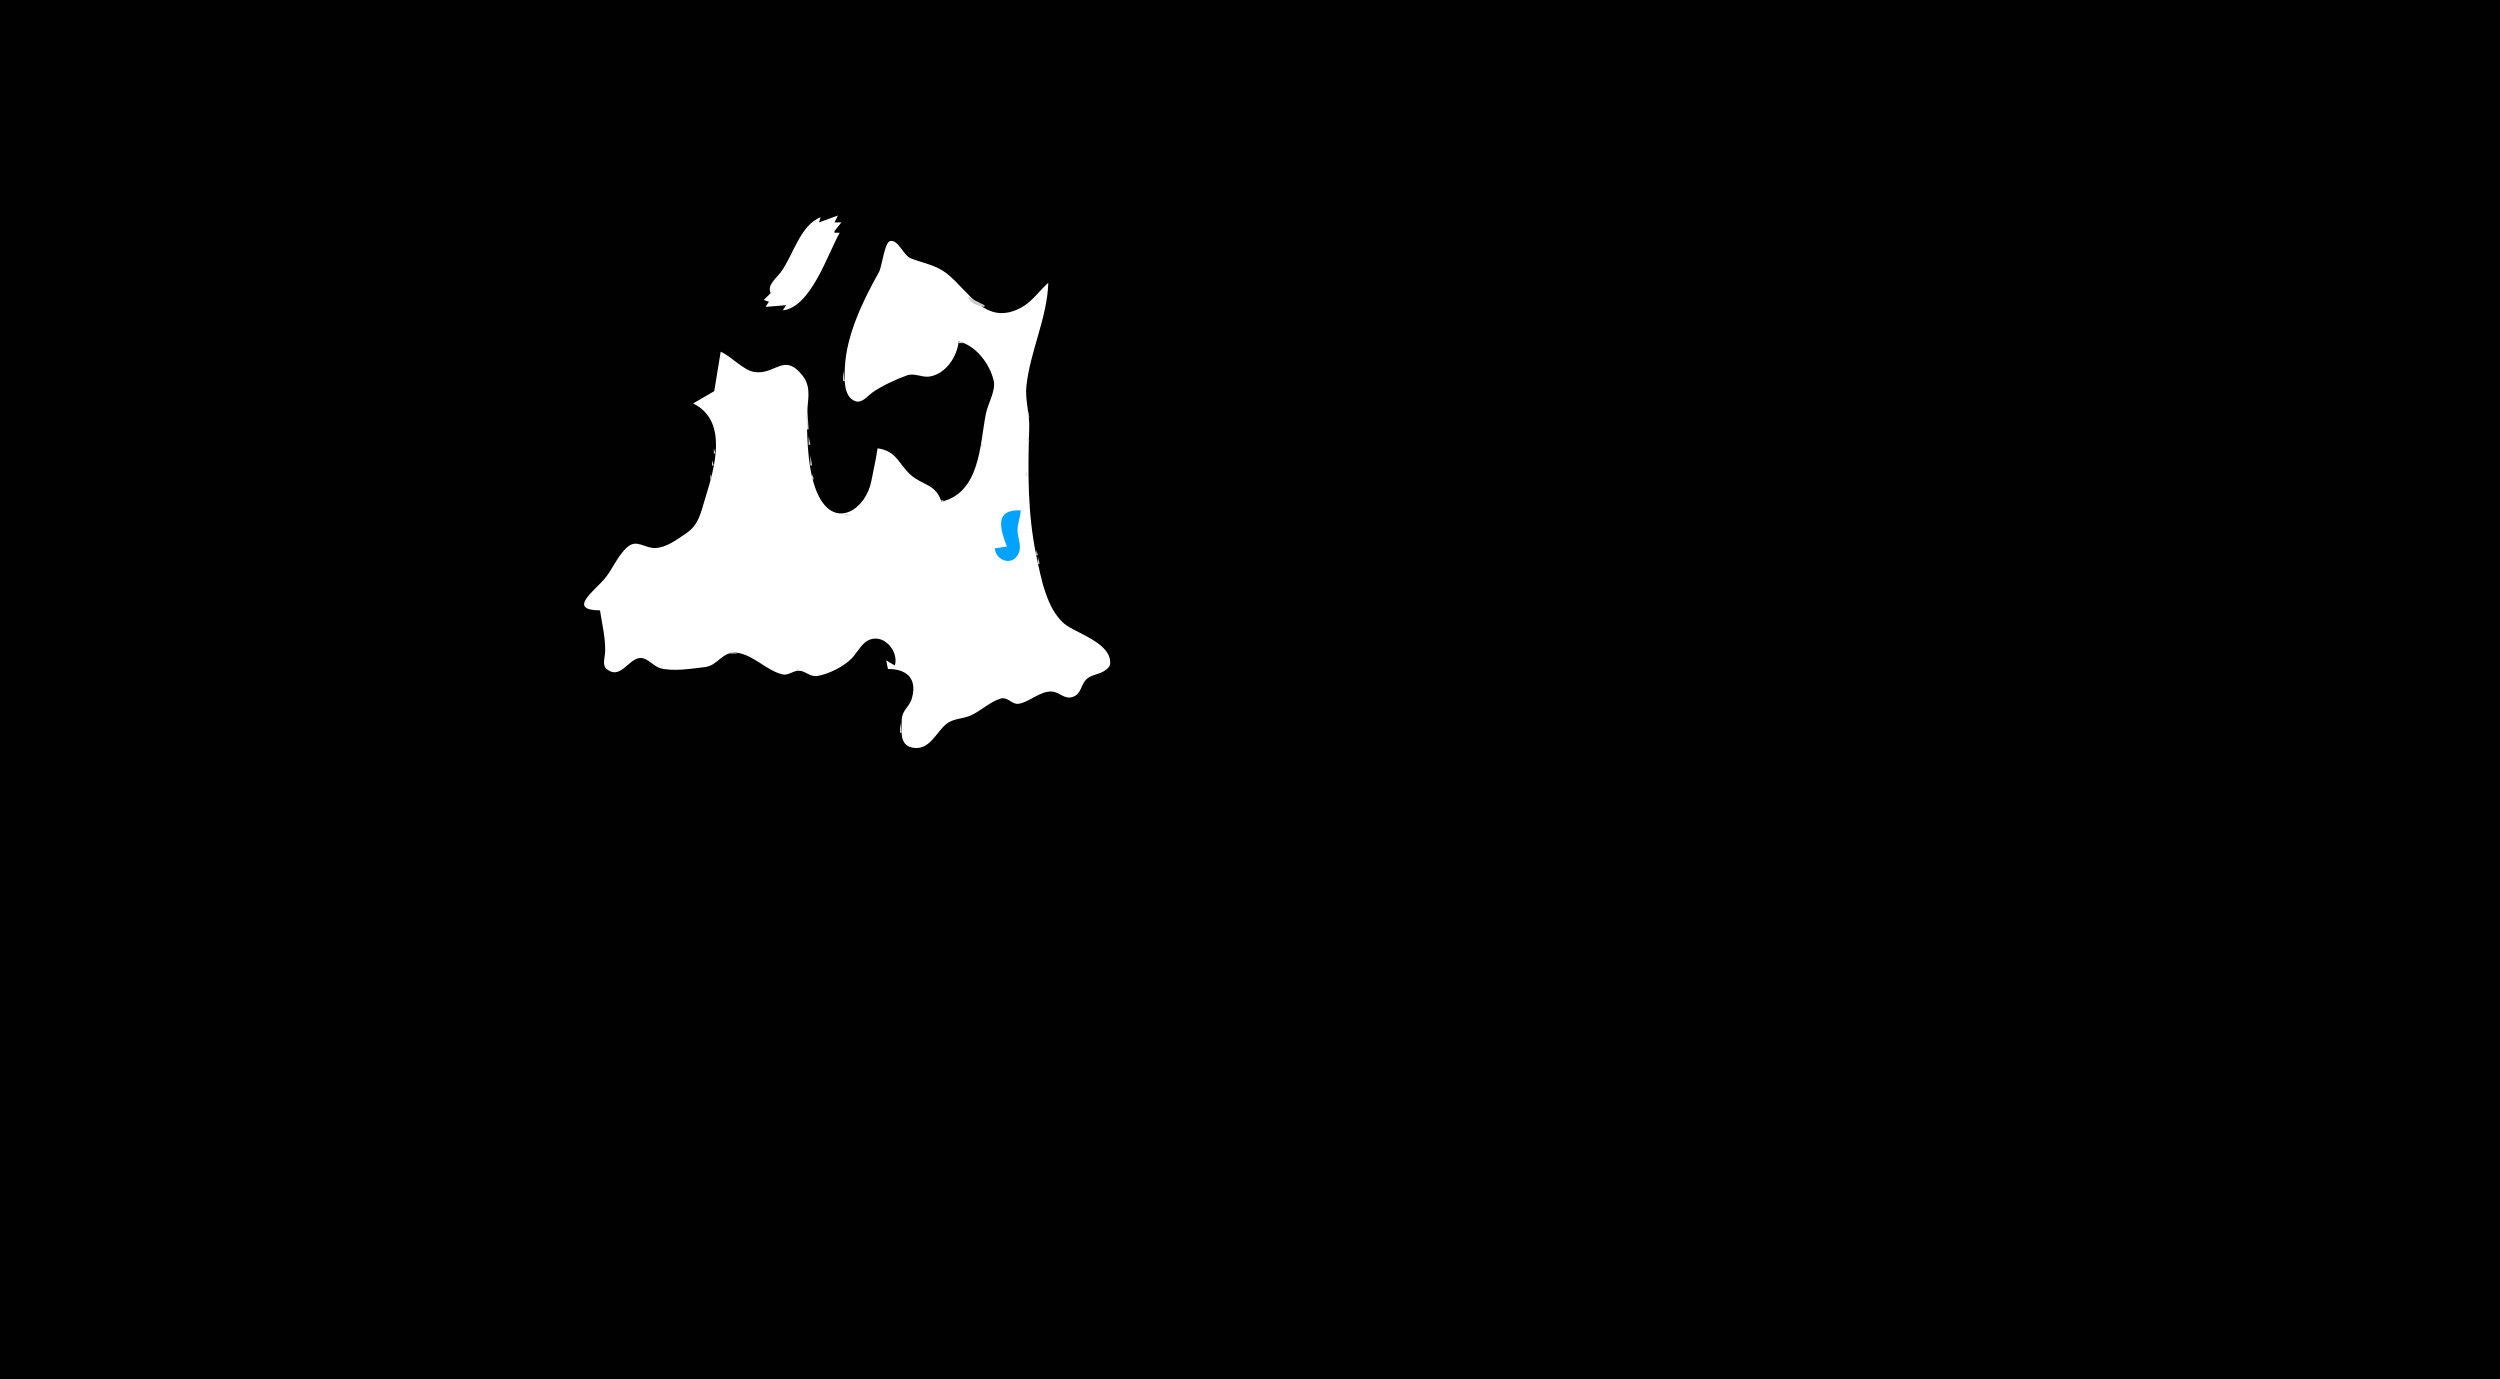 <?xml version="1.0" standalone="yes"?>
<svg xmlns="http://www.w3.org/2000/svg" width="1450" height="800">
                        <path onclick = "Aomori()" class = "Aomori" style = "fill:#010101;" d="M0 0L0 800L1450 800L1450 0L0 0z"/>
                        <path onclick = "Aomori()" class = "Aomori" style = "fill:#ffffff;" d="M475 129L476 126C464.091 130.396 459.934 148.525 452.761 158C450.087 161.533 444.743 165.474 447 170L443 174L446 175L444 178L456 177L454 180C470.172 178.333 479.896 147.761 487 135L484 135L484 134L488 129L484 129L486 125L475 129M556 198C566.022 200.409 574.138 211 576.385 221C577.628 226.535 572.901 234.41 571.804 240C568.257 258.082 568.483 285.657 546 291C542.956 280.753 535.068 281.545 528.278 275.49C521.024 269.021 520.257 261.687 509 260C508.072 266.312 506.59 272.716 505.382 279C502.282 295.126 484.897 307.097 474.996 287.996C468.583 275.623 468.102 255.752 468.005 242C467.946 233.747 471.216 225.198 465.606 218.004C454.698 204.018 449.65 217.756 437.424 215.733C430.997 214.669 424.236 206.691 418 204L414.258 226.866L402 234C422.545 244.055 414.538 271.258 409.025 289C406.535 297.016 405.411 304.368 397.996 309.304C392.725 312.813 386.58 317.655 380 317.867C374.034 318.058 369.368 312.607 364.04 317.164C358.083 322.258 355.489 330.054 350.482 335.907C344.486 342.916 328.902 353.945 348 354C349.211 362.237 351.192 369.539 350.985 378C350.918 380.747 349.212 385.758 351.618 387.836C359.609 394.738 364.367 382.273 371.001 381.662C375.596 381.239 378.781 386.419 383 387.566C390.556 389.621 401.307 387.761 408.996 386.891C416.243 386.071 418.949 377.738 427 378.534C436.746 379.497 445.015 389.328 454.09 391.177C457.57 391.886 460.45 388.546 464 389.042C467.638 389.551 470.081 392.683 474 392.078C480.496 391.075 489.376 386.599 493.907 381.957C497.353 378.426 499.968 372.341 505.004 370.8C513.69 368.143 521.323 378.514 519 386L514 383L515 388C525.473 388.001 532.196 393.085 528.923 404.946C527.445 410.301 523.093 411.587 523.004 418C522.923 423.788 521.614 432.062 529.015 433.59C539.273 435.708 542.827 424.546 549.143 419.703C553.08 416.685 558.583 416.951 563 414.964C568.891 412.316 573.849 407.325 579.999 405.272C584.681 403.71 586.69 408.93 591.039 408.153C597.395 407.018 603.189 400.755 610 401.101C614.413 401.326 617.276 405.728 621.981 404.278C627.111 402.696 626.665 397.85 629.703 394.419C632.335 391.447 636.69 391.343 639.98 389.442C641.668 388.467 643.723 387.051 643.883 384.907C644.788 372.772 623.547 367.131 617.185 361.682C607.075 353.024 603.817 335.328 601.211 323C595.87 297.739 596.146 273.424 596.957 248C597.21 240.066 594.471 231.902 595.304 224C597.445 203.7 607.424 184.391 608 164C602.722 168.763 598.45 175.176 592 178.558C571.351 189.387 561.975 168.575 548.999 158.529C542.559 153.543 535.312 152.678 528.043 149.74C524.022 148.115 520.85 138.652 516.263 139.832C512.887 140.701 511.671 154.555 509.719 158C500.692 173.938 490.863 194.36 490.039 213C489.777 218.932 488.924 230.061 496.044 232.673C499.946 234.104 503.201 229.62 506 227.637C511.346 223.849 519.865 219.906 526 217.742C530.476 216.162 534.567 219.03 539 218.407C548.477 217.077 555.232 206.743 556 198z"/>
                        <path onclick = "Aomori()" class = "Aomori" style = "fill:#dadada;" d="M526 149L527 150L526 149M530.667 150.333L531.333 150.667L530.667 150.333M534 151L535 152L534 151M512.333 152.667L512.667 153.333L512.333 152.667M537 152L538 153L537 152M540 153L541 154L540 153M542 154L543 155L542 154M510 156L511 157L510 156M547 157L548 158L547 157M509 158L510 159L509 158M508 160L509 161L508 160M556 166L557 167L556 166M503 170L504 171L503 170M559 170L560 171L559 170M502 172L503 173L502 172z"/>
                        <path onclick = "Aomori()" class = "Aomori" style = "fill:#cbcbcb;" d="M561 172C563.374 176.08 566.427 177.311 571 178L571 177L561 172z"/>
                        <path onclick = "Aomori()" class = "Aomori" style = "fill:#dadada;" d="M561 173L562 174L561 173M501 174L502 175L501 174M562 175L563 176L562 175M564 176L565 177L564 176M566.667 177.333L567.333 177.667L566.667 177.333M569 178L570 179L569 178z"/>
                        <path onclick = "Aomori()" class = "Aomori" style = "fill:#cbcbcb;" d="M572 178L573 179L572 178z"/>
                        <path onclick = "Aomori()" class = "Aomori" style = "fill:#dadada;" d="M499 179L500 180L499 179M573 179L574 180L573 179M590 179L591 180L590 179M577.667 180.333L578.333 180.667L577.667 180.333M585.667 180.333L586.333 180.667L585.667 180.333M498 181L499 182L498 181M497 184L498 185L497 184M496 187L497 188L496 187M495 189L496 190L495 189M493 196L494 197L493 196M556 198L556 199L559 199L556 198M492 199L493 200L492 199M561 199L562 200L561 199M600 199L601 200L600 199M563 200L564 201L563 200z"/>
                        <path onclick = "Aomori()" class = "Aomori" style = "fill:#cbcbcb;" d="M564 201L565 202L564 201z"/>
                        <path onclick = "Aomori()" class = "Aomori" style = "fill:#dadada;" d="M555 202L556 203L555 202M491 203L492 204L491 203z"/>
                        <path onclick = "Aomori()" class = "Aomori" style = "fill:#cbcbcb;" d="M555 203L556 204L555 203z"/>
                        <path onclick = "Aomori()" class = "Aomori" style = "fill:#dadada;" d="M567 204L568 205L567 204M599 204L600 205L599 204M554 205L555 206L554 205M568 205L569 206L568 205M553 207L554 208L553 207z"/>
                        <path onclick = "Aomori()" class = "Aomori" style = "fill:#cbcbcb;" d="M569 207L570 208L569 207z"/>
                        <path onclick = "Aomori()" class = "Aomori" style = "fill:#dadada;" d="M490 208L491 209L490 208M570 208L571 209L570 208M598 208L599 209L598 208z"/>
                        <path onclick = "Aomori()" class = "Aomori" style = "fill:#cbcbcb;" d="M552 209L553 210L552 209z"/>
                        <path onclick = "Aomori()" class = "Aomori" style = "fill:#dadada;" d="M551 210L552 211L551 210M571 210L572 211L571 210M430 211L431 212L430 211M450 211L451 212L450 211M550 211L551 212L550 211M572 212L573 213L572 212M445 213L446 214L445 213M597 213L598 214L597 213M546 214L547 215L546 214M573 214L574 215L573 214M435 215L436 216L435 215M440 215L441 216L440 215M489 215L489 221L490 221L489 215M437 216L438 217L437 216M464 216L465 217L464 216M543 216L544 217L543 216M574 216L575 217L574 216M525 217L526 218L525 217M532 217L533 218L532 217M596 217L597 218L596 217M536 218L537 219L536 218M540 218L541 219L540 218M575 218L576 219L575 218M467 220L468 221L467 220M576 220L577 221L576 220z"/>
                        <path onclick = "Aomori()" class = "Aomori" style = "fill:#cbcbcb;" d="M576 221L577 222L576 221z"/>
                        <path onclick = "Aomori()" class = "Aomori" style = "fill:#dadada;" d="M468 222L469 223L468 222M517 222L518 223L517 222M595 222L596 223L595 222M513 223L514 224L513 223M577 223L578 224L577 223M415 225L416 226L415 225M505 227L506 228L505 227M575 227L576 228L575 227M504 228L505 229L504 228M595.333 228.667L595.667 229.333L595.333 228.667M412 229L413 230L412 229M573 232L574 233L573 232M468 234L468 249L469 249L468 234M572 236L573 237L572 236M596 237L596 242L597 242L596 237M410 238L411 239L410 238M571.333 240.667L571.667 241.333L571.333 240.667M412 241L413 242L412 241M413 243L414 244L413 243M414.333 246.667L414.667 247.333L414.333 246.667M570.333 246.667L570.667 247.333L570.333 246.667M596 252L596 256L597 256L596 252M469 253L469 258L470 258L469 253M569 256L569 259L570 259L569 256M414 260L414 263L415 263L414 260M595 262L596 263L595 262M470 264L470 270L471 270L470 264M568 264L569 265L568 264M567 266L568 267L567 266M413 267L413 270L414 270L413 267M523 267L524 268L523 267M566 268L567 269L566 268M565 270L566 271L565 270M525 271L526 272L525 271M564.333 272.667L564.667 273.333L564.333 272.667M595 273L595 276L596 276L595 273M526 274L527 275L526 274M412 275L412 278L413 278L412 275M471 275L471 278L472 278L471 275M563 275L564 276L563 275M528 276L529 277L528 276M531 277L532 278L531 277M562 277L563 278L562 277M505 278L506 279L505 278M534 278L535 279L534 278M536 279L537 280L536 279M561 279L562 280L561 279M538 280L539 281L538 280M411 281L412 282L411 281M472 281L473 282L472 281M540 281L541 282L540 281M560 281L561 282L560 281M504.333 282.667L504.667 283.333L504.333 282.667M541 282L542 283L541 282M542 283L543 284L542 283M410 284L411 285L410 284M473 284L474 285L473 284M558 284L559 285L558 284M503 285L504 286L503 285M557 285L558 286L557 285M596.333 285.667L596.667 286.333L596.333 285.667M544 286L545 287L544 286M556 286L557 287L556 286M409 287L410 288L409 287M474 287L475 288L474 287M555 287L556 288L555 287M502 288L503 289L502 288z"/>
                        <path onclick = "Aomori()" class = "Aomori" style = "fill:#cbcbcb;" d="M545 288L546 289L545 288z"/>
                        <path onclick = "Aomori()" class = "Aomori" style = "fill:#dadada;" d="M553 288L554 289L553 288M475 289L476 290L475 289M551 289L552 290L551 289M408 290L409 291L408 290z"/>
                        <path onclick = "Aomori()" class = "Aomori" style = "fill:#cbcbcb;" d="M476 290L477 291L476 290z"/>
                        <path onclick = "Aomori()" class = "Aomori" style = "fill:#dadada;" d="M546 290L546 291L549 291L546 290z"/>
                        <path onclick = "Aomori()" class = "Aomori" style = "fill:#cbcbcb;" d="M499.333 291.667L499.667 292.333L499.333 291.667z"/>
                        <path onclick = "Aomori()" class = "Aomori" style = "fill:#dadada;" d="M500 291L501 292L500 291M477 292L478 293L477 292M407.333 293.667L407.667 294.333L407.333 293.667M478 293L479 294L478 293z"/>
                        <path onclick = "Aomori()" class = "Aomori" style = "fill:#cbcbcb;" d="M481 295L482 296L481 295z"/>
                        <path onclick = "Aomori()" class = "Aomori" style = "fill:#dadada;" d="M497 295L498 296L497 295z"/>
                        <path onclick = "Aomori()" class = "Aomori" style = "fill:#01a3ff;" d="M584 317L577 318C577.375 324.797 586.635 328.61 590.436 321.682C592.963 317.077 590.385 312.641 590.183 308C590.008 303.991 591.882 300.072 592 296C576.957 295.397 579.728 305.926 584 317z"/>
                        <path onclick = "Aomori()" class = "Aomori" style = "fill:#dadada;" d="M406.333 296.667L406.667 297.333L406.333 296.667z"/>
                        <path onclick = "Aomori()" class = "Aomori" style = "fill:#cbcbcb;" d="M483 296L484 297L483 296z"/>
                        <path onclick = "Aomori()" class = "Aomori" style = "fill:#dadada;" d="M496 296L497 297L496 296M597.333 296.667L597.667 297.333L597.333 296.667M485 297L486 298L485 297z"/>
                        <path onclick = "Aomori()" class = "Aomori" style = "fill:#cbcbcb;" d="M486 297L487 298L486 297z"/>
                        <path onclick = "Aomori()" class = "Aomori" style = "fill:#dadada;" d="M495 297L496 298L495 297M490 298L490 299L494 299L490 298M405 300L406 301L405 300M404 303L405 304L404 303z"/>
                        <path onclick = "Aomori()" class = "Aomori" style = "fill:#cbcbcb;" d="M403 304L404 305L403 304z"/>
                        <path onclick = "Aomori()" class = "Aomori" style = "fill:#dadada;" d="M598.333 304.667L598.667 305.333L598.333 304.667M402 306L403 307L402 306M399 308L400 309L399 308z"/>
                        <path onclick = "Aomori()" class = "Aomori" style = "fill:#cbcbcb;" d="M599 308L600 309L599 308z"/>
                        <path onclick = "Aomori()" class = "Aomori" style = "fill:#dadada;" d="M396 310L397 311L396 310M394 311L395 312L394 311M599.333 312.667L599.667 313.333L599.333 312.667M391 313L392 314L391 313z"/>
                        <path onclick = "Aomori()" class = "Aomori" style = "fill:#cbcbcb;" d="M600.333 314.667L600.667 315.333L600.333 314.667z"/>
                        <path onclick = "Aomori()" class = "Aomori" style = "fill:#dadada;" d="M388 315L389 316L388 315M372.667 316.333L373.333 316.667L372.667 316.333M386 316L387 317L386 316M375.667 317.333L376.333 317.667L375.667 317.333M382.667 317.333L383.333 317.667L382.667 317.333M600.333 318.667L600.667 319.333L600.333 318.667z"/>
                        <path onclick = "Aomori()" class = "Aomori" style = "fill:#cbcbcb;" d="M601 319L601 322L602 322L601 319M602 323L602 327L603 327L602 323z"/>
                        <path onclick = "Aomori()" class = "Aomori" style = "fill:#dadada;" d="M601 324L602 325L601 324M602.333 327.667L602.667 328.333L602.333 327.667M603.333 332.667L603.667 333.333L603.333 332.667M604.333 335.667L604.667 336.333L604.333 335.667M350 336L351 337L350 336M605.333 339.667L605.667 340.333L605.333 339.667M606 342L607 343L606 342M607 345L608 346L607 345M608 347L609 348L608 347M609 350L610 351L609 350M610 352L611 353L610 352M612 355L613 356L612 355M613 357L614 358L613 357M349 360L350 361L349 360M615 360L616 361L615 360M616 361L617 362L616 361M617 362L618 363L617 362M618 363L619 364L618 363M350 365L351 366L350 365M502 371L503 372L502 371z"/>
                        <path onclick = "Aomori()" class = "Aomori" style = "fill:#cbcbcb;" d="M500 373L501 374L500 373z"/>
                        <path onclick = "Aomori()" class = "Aomori" style = "fill:#dadada;" d="M499 374L500 375L499 374z"/>
                        <path onclick = "Aomori()" class = "Aomori" style = "fill:#cbcbcb;" d="M497 377L498 378L497 377z"/>
                        <path onclick = "Aomori()" class = "Aomori" style = "fill:#dadada;" d="M423 378L423 379L428 379L423 378M419 379L420 380L419 379M432 379L433 380L432 379M494 381L495 382L494 381M350.333 382.667L350.667 383.333L350.333 382.667M367 382L368 383L367 382z"/>
                        <path onclick = "Aomori()" class = "Aomori" style = "fill:#cbcbcb;" d="M375 382L376 383L375 382z"/>
                        <path onclick = "Aomori()" class = "Aomori" style = "fill:#dadada;" d="M493 382L494 383L493 382M643 382L644 383L643 382M415 383L416 384L415 383M492 383L493 384L492 383M644 383L645 384L644 383M365 384L366 385L365 384M440 384L441 385L440 384M491 384L492 385L491 384M364 385L365 386L364 385z"/>
                        <path onclick = "Aomori()" class = "Aomori" style = "fill:#cbcbcb;" d="M443 385L444 386L443 385z"/>
                        <path onclick = "Aomori()" class = "Aomori" style = "fill:#dadada;" d="M412 386L413 387L412 386M447 386L448 387L447 386M488 386L489 387L488 386M381 387L382 388L381 387M398.667 387.333L399.333 387.667L398.667 387.333z"/>
                        <path onclick = "Aomori()" class = "Aomori" style = "fill:#cbcbcb;" d="M400 387L401 388L400 387M486 387L487 388L486 387z"/>
                        <path onclick = "Aomori()" class = "Aomori" style = "fill:#dadada;" d="M351 388L352 389L351 388M362 388L363 389L362 388M462 388L462 389L465 389L462 388M482 388L483 389L482 388M641 388L642 389L641 388M356 389L357 390L356 389M360 389L361 390L360 389z"/>
                        <path onclick = "Aomori()" class = "Aomori" style = "fill:#cbcbcb;" d="M459 389L460 390L459 389z"/>
                        <path onclick = "Aomori()" class = "Aomori" style = "fill:#dadada;" d="M527 389L528 390L527 389M638 390L639 391L638 390z"/>
                        <path onclick = "Aomori()" class = "Aomori" style = "fill:#cbcbcb;" d="M456 391L457 392L456 391z"/>
                        <path onclick = "Aomori()" class = "Aomori" style = "fill:#dadada;" d="M469 391L470 392L469 391M528 391L529 392L528 391M634 391L635 392L634 391M470 392L471 393L470 392z"/>
                        <path onclick = "Aomori()" class = "Aomori" style = "fill:#cbcbcb;" d="M473 392L474 393L473 392z"/>
                        <path onclick = "Aomori()" class = "Aomori" style = "fill:#dadada;" d="M629 393L630 394L629 393M528 394L529 395L528 394M627 398L628 399L627 398M609.667 400.333L610.333 400.667L609.667 400.333M529 402L530 403L529 402M625 402L626 403L625 402M602 403L603 404L602 403M580 404L581 405L580 404M586 406L587 407L586 406M594 406L595 407L594 406M528 407L529 408L528 407M593 407L594 408L593 407M527 408L528 409L527 408M573 408L574 409L573 408M587 408L588 409L587 408M591 408L592 409L591 408M523 411L524 412L523 411M565 413L566 414L565 413M553 417L554 418L553 417M522 419L522 425L523 425L522 419M544 426L545 427L544 426M541 428L542 429L541 428M523 430L524 431L523 430M525 432L526 433L525 432M527 433L528 434L527 433z"/>
</svg>
